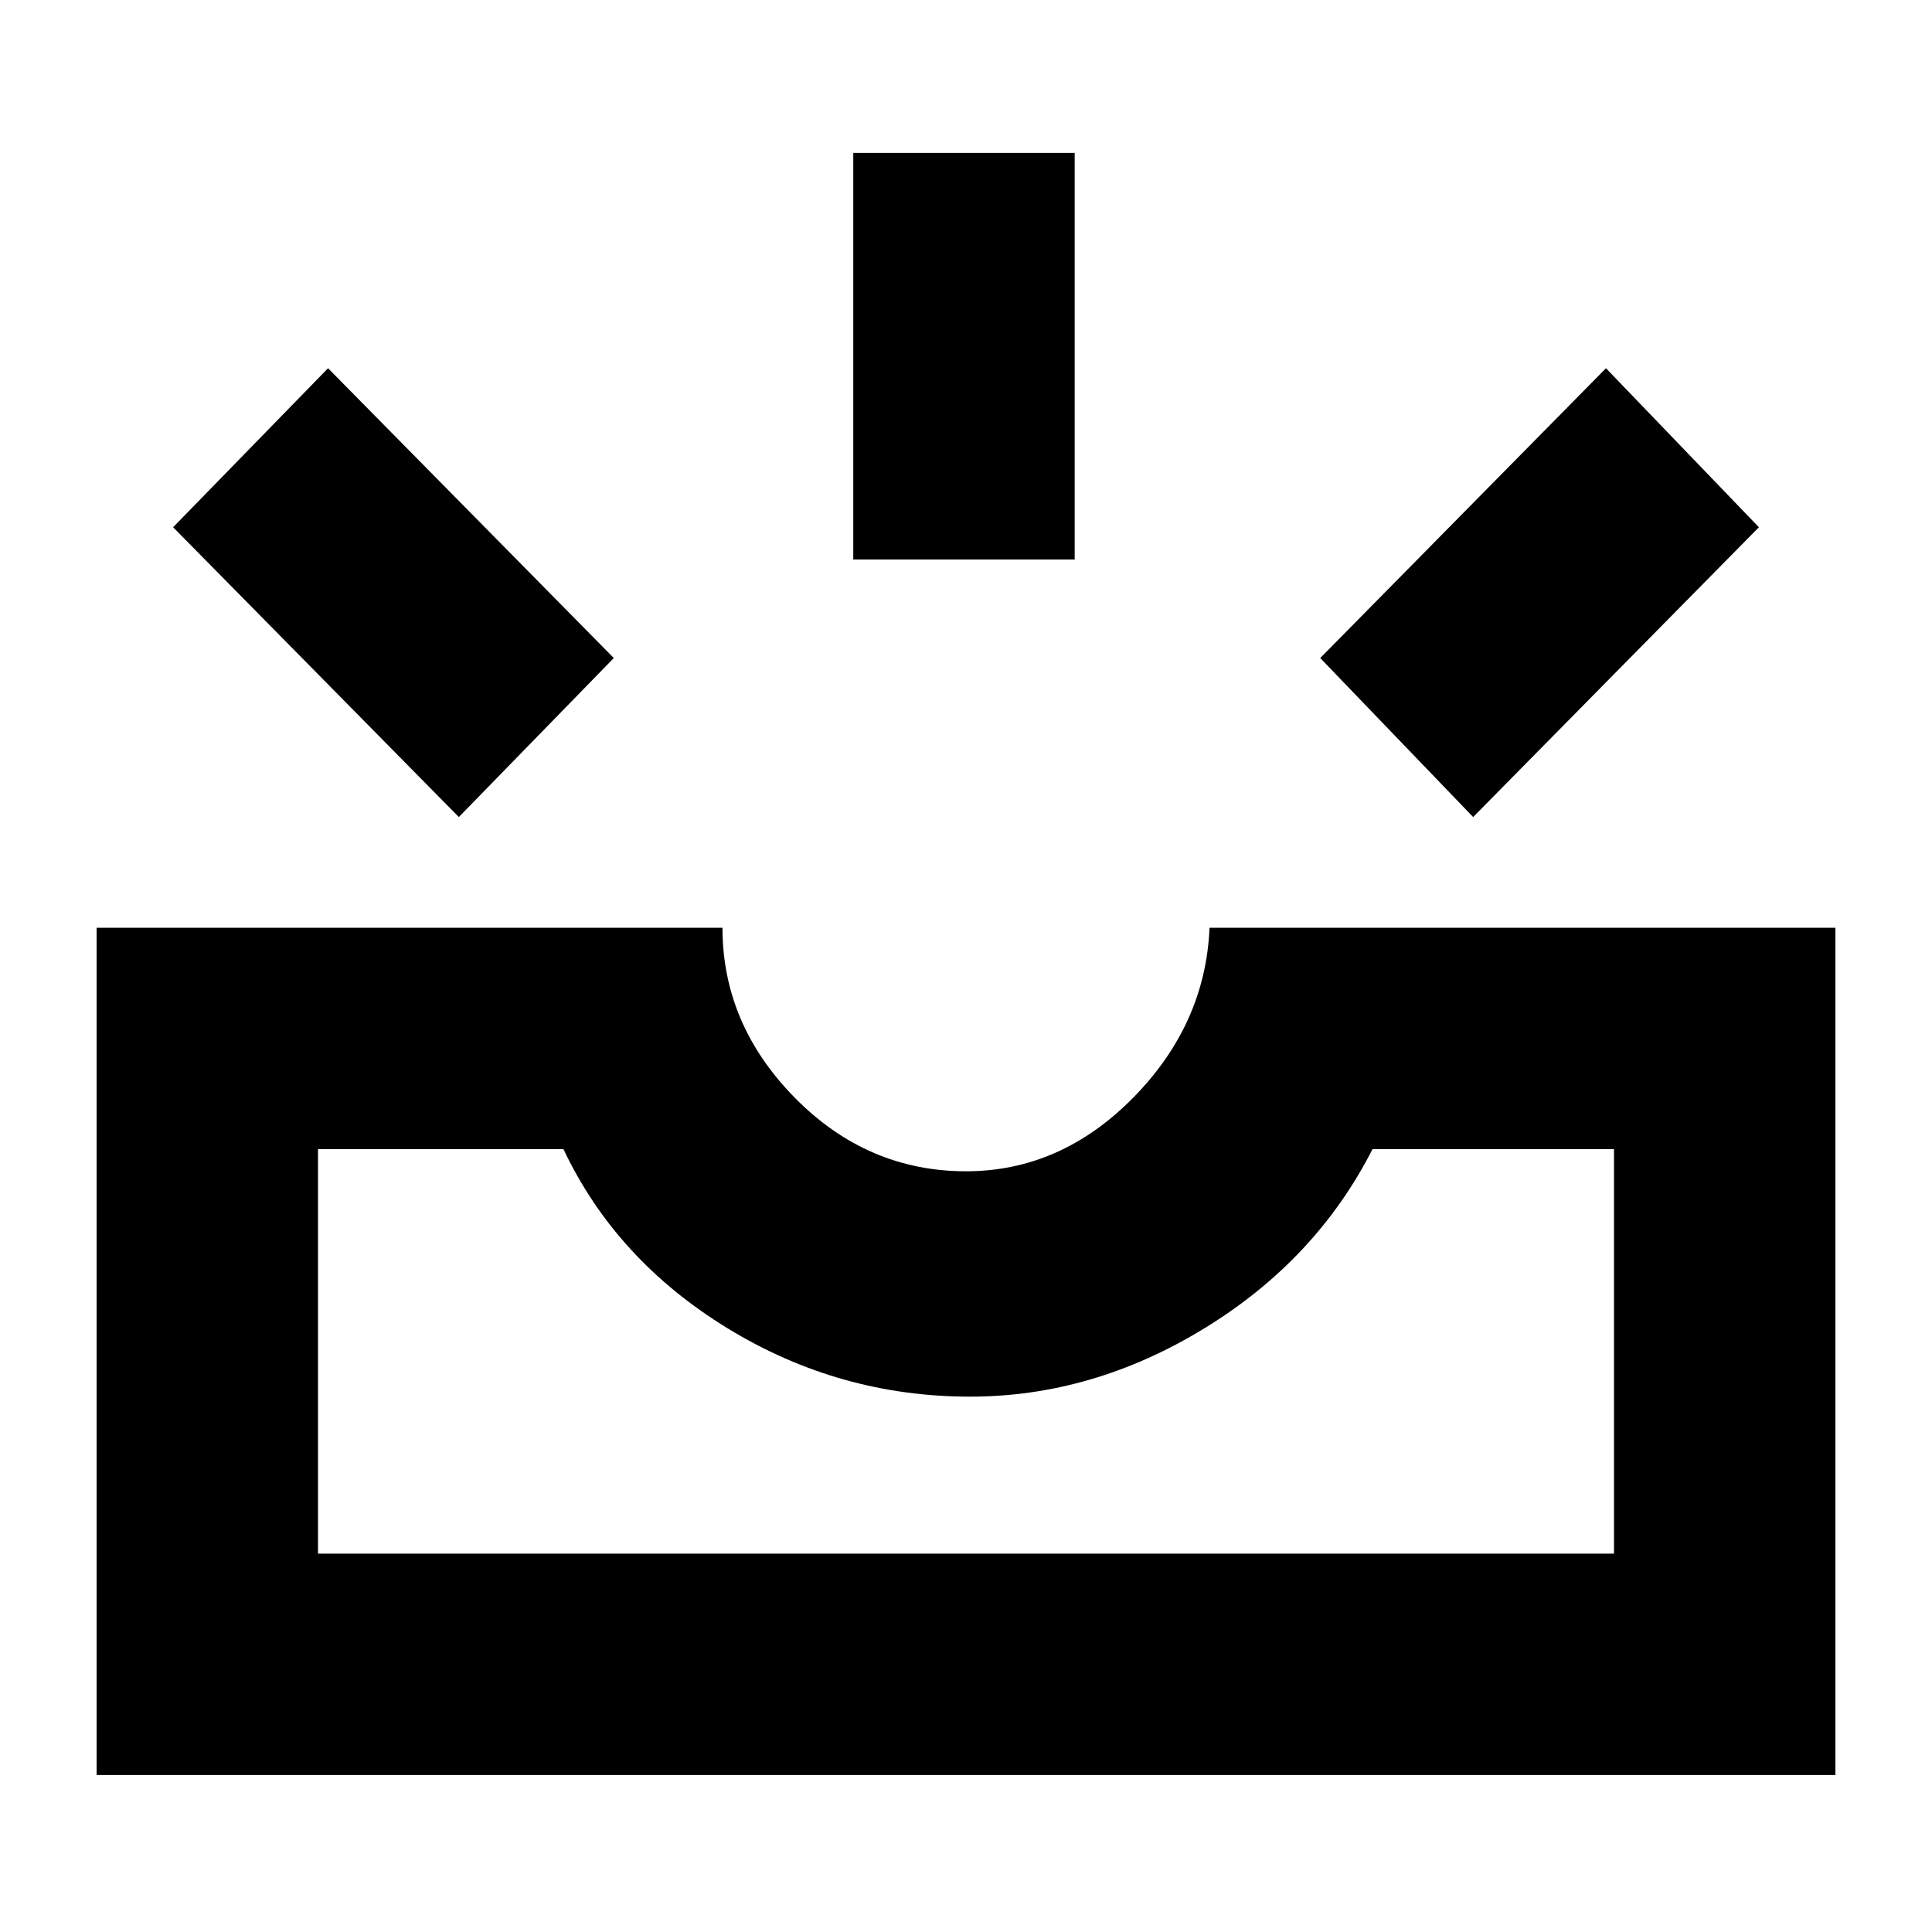 <svg xmlns="http://www.w3.org/2000/svg" height="20" width="20"><path d="M15.25 8.458 13.667 6.812 16.625 3.812 18.208 5.458ZM8.833 5.792V1.583H11.125V5.792ZM4.75 8.458 1.792 5.458 3.396 3.812 6.354 6.812ZM3.292 16.083H16.708V11.896H14.208Q13.625 13.042 12.469 13.75Q11.312 14.458 10.042 14.458Q8.688 14.458 7.531 13.75Q6.375 13.042 5.833 11.896H3.292ZM1 18.375V9.604H7.479Q7.479 10.604 8.229 11.365Q8.979 12.125 10 12.125Q10.979 12.125 11.729 11.365Q12.479 10.604 12.521 9.604H19V18.375ZM3.292 16.083H5.833Q6.375 16.083 7.531 16.083Q8.688 16.083 10.042 16.083Q11.312 16.083 12.469 16.083Q13.625 16.083 14.208 16.083H16.708Z"/></svg>